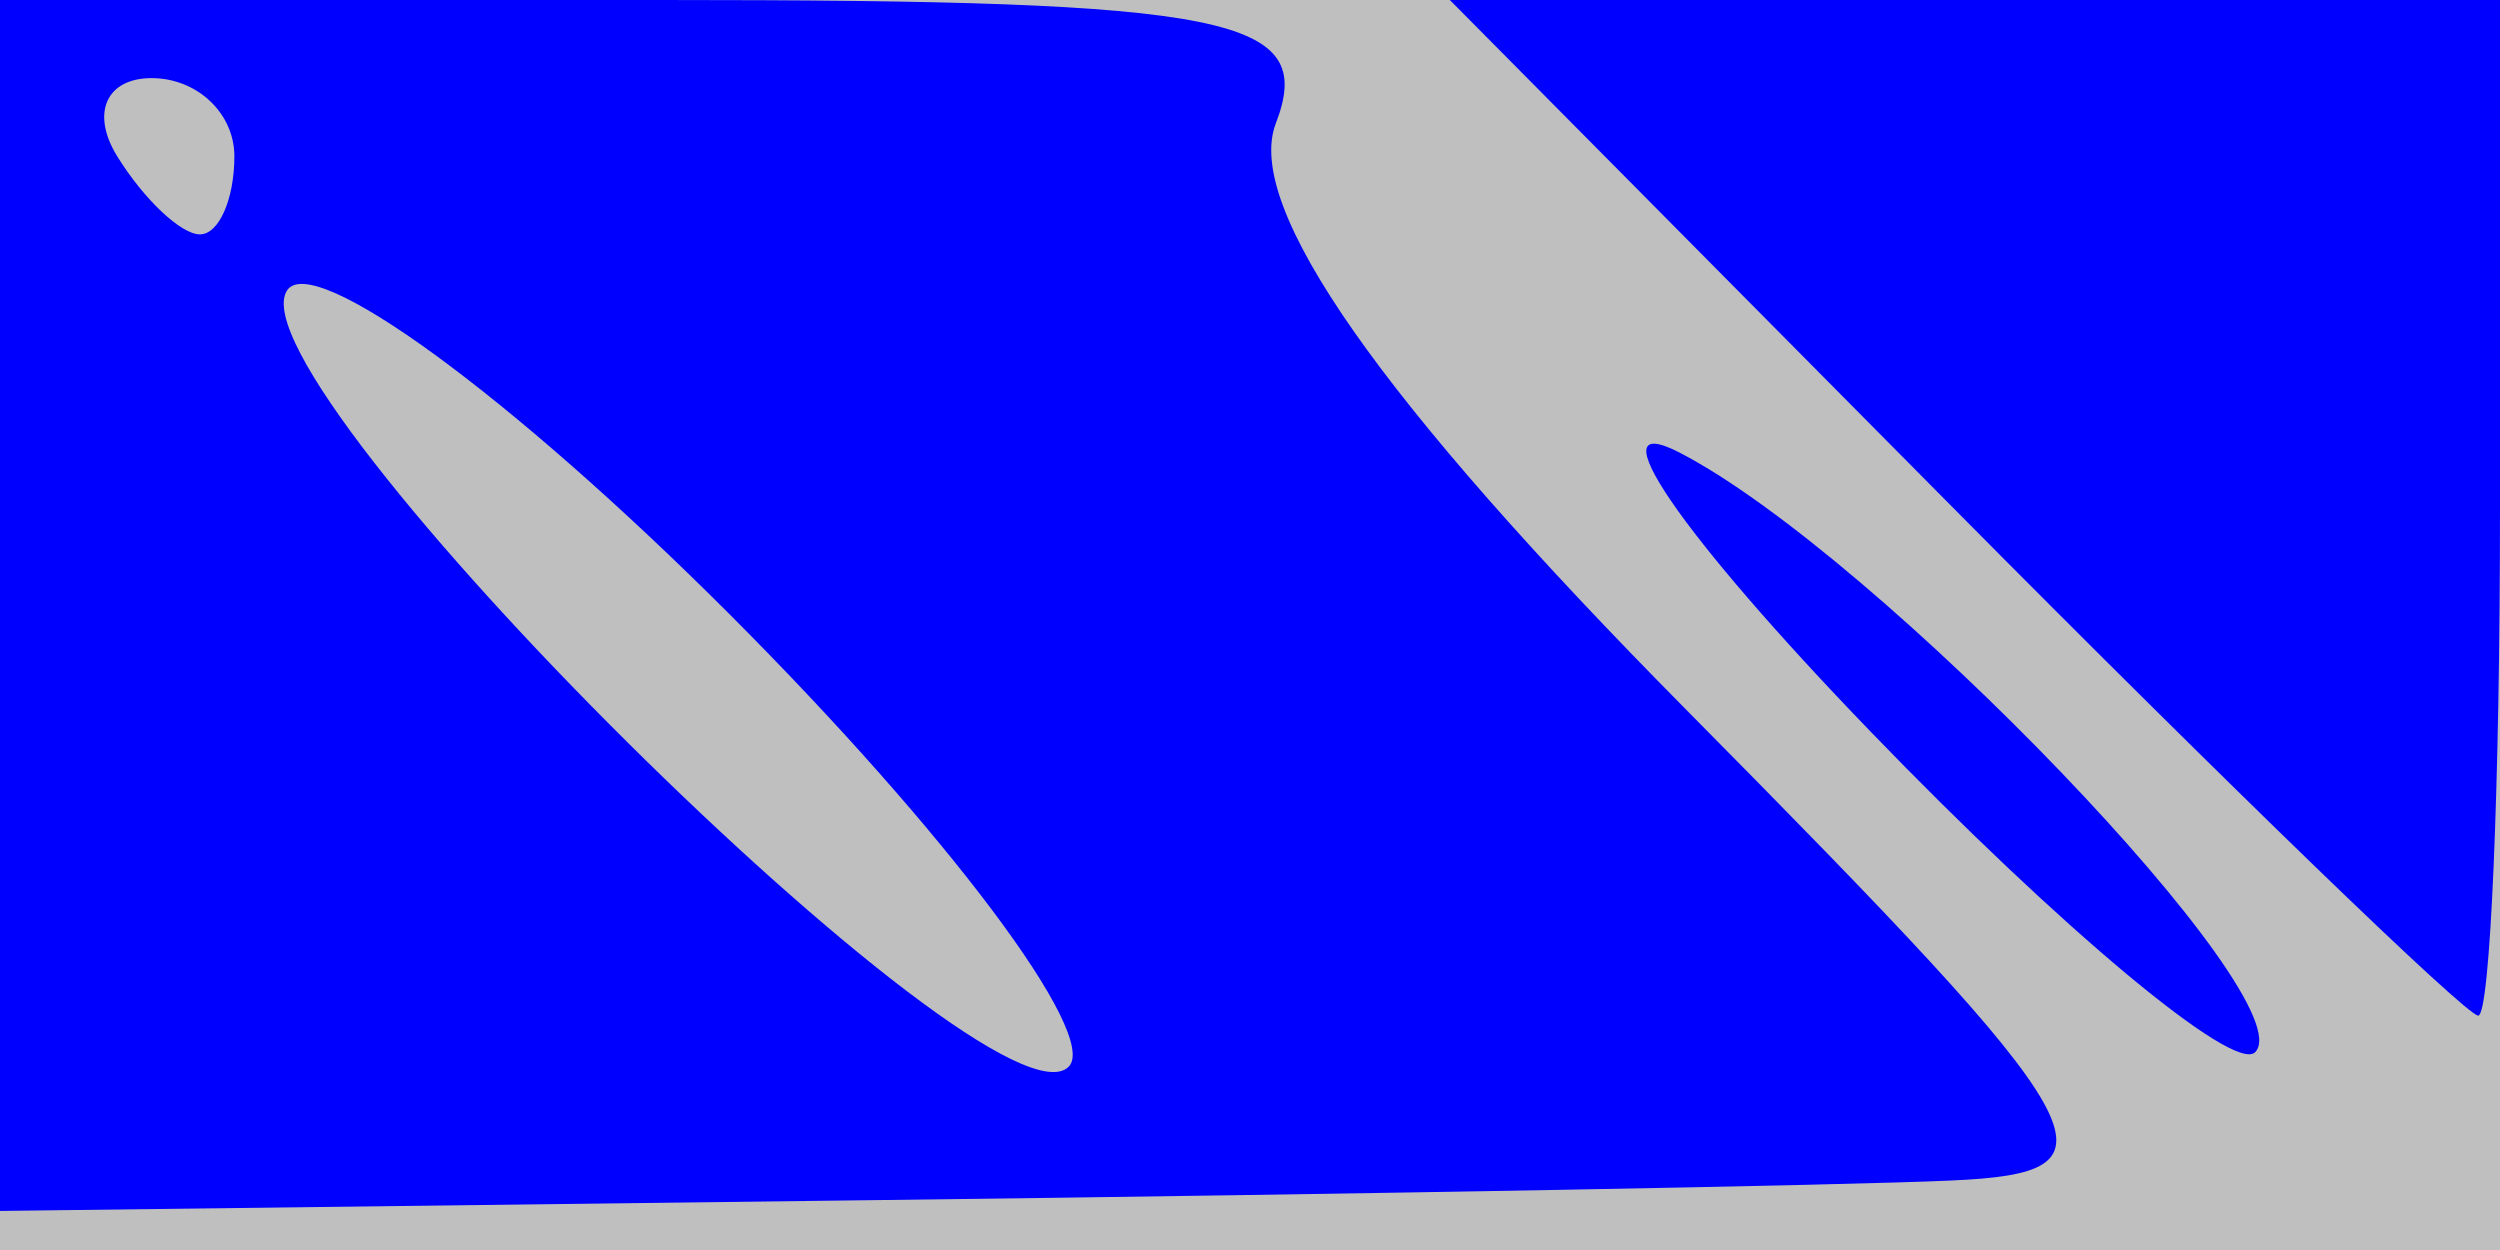 <svg xmlns="http://www.w3.org/2000/svg" width="32" height="16" viewBox="0 0 32 16" version="1.1">
	<rect x="0" y="0" width="100%" height="100%" fill="#bfbfbf" />
	<path d="M -0 7.750 L -0 15.500 11.250 15.361 C 17.437 15.285, 23.611 15.173, 24.969 15.111 C 27.245 15.009, 26.980 14.538, 21.580 9.081 C 17.645 5.104, 15.923 2.644, 16.330 1.581 C 16.854 0.216, 15.779 0, 8.469 0 L 0 0 -0 7.750 M 25 6.500 C 28.543 10.075, 31.568 13, 31.721 13 C 31.875 13, 32 10.075, 32 6.500 L 32 0 25.279 0 L 18.558 0 25 6.500 M 1.500 2 C 1.840 2.550, 2.316 3, 2.559 3 C 2.802 3, 3 2.550, 3 2 C 3 1.450, 2.523 1, 1.941 1 C 1.359 1, 1.160 1.450, 1.500 2 M 3.672 3.721 C 2.930 4.922, 12.707 14.627, 13.679 13.654 C 14.078 13.255, 12.121 10.645, 9.330 7.854 C 6.539 5.062, 3.993 3.203, 3.672 3.721 M 23.938 9.359 C 26.378 11.888, 28.596 13.738, 28.865 13.469 C 29.516 12.818, 24.032 7.103, 21.500 5.794 C 20.400 5.225, 21.497 6.829, 23.938 9.359" stroke="none" fill="blue" fill-rule="evenodd"/>
</svg>